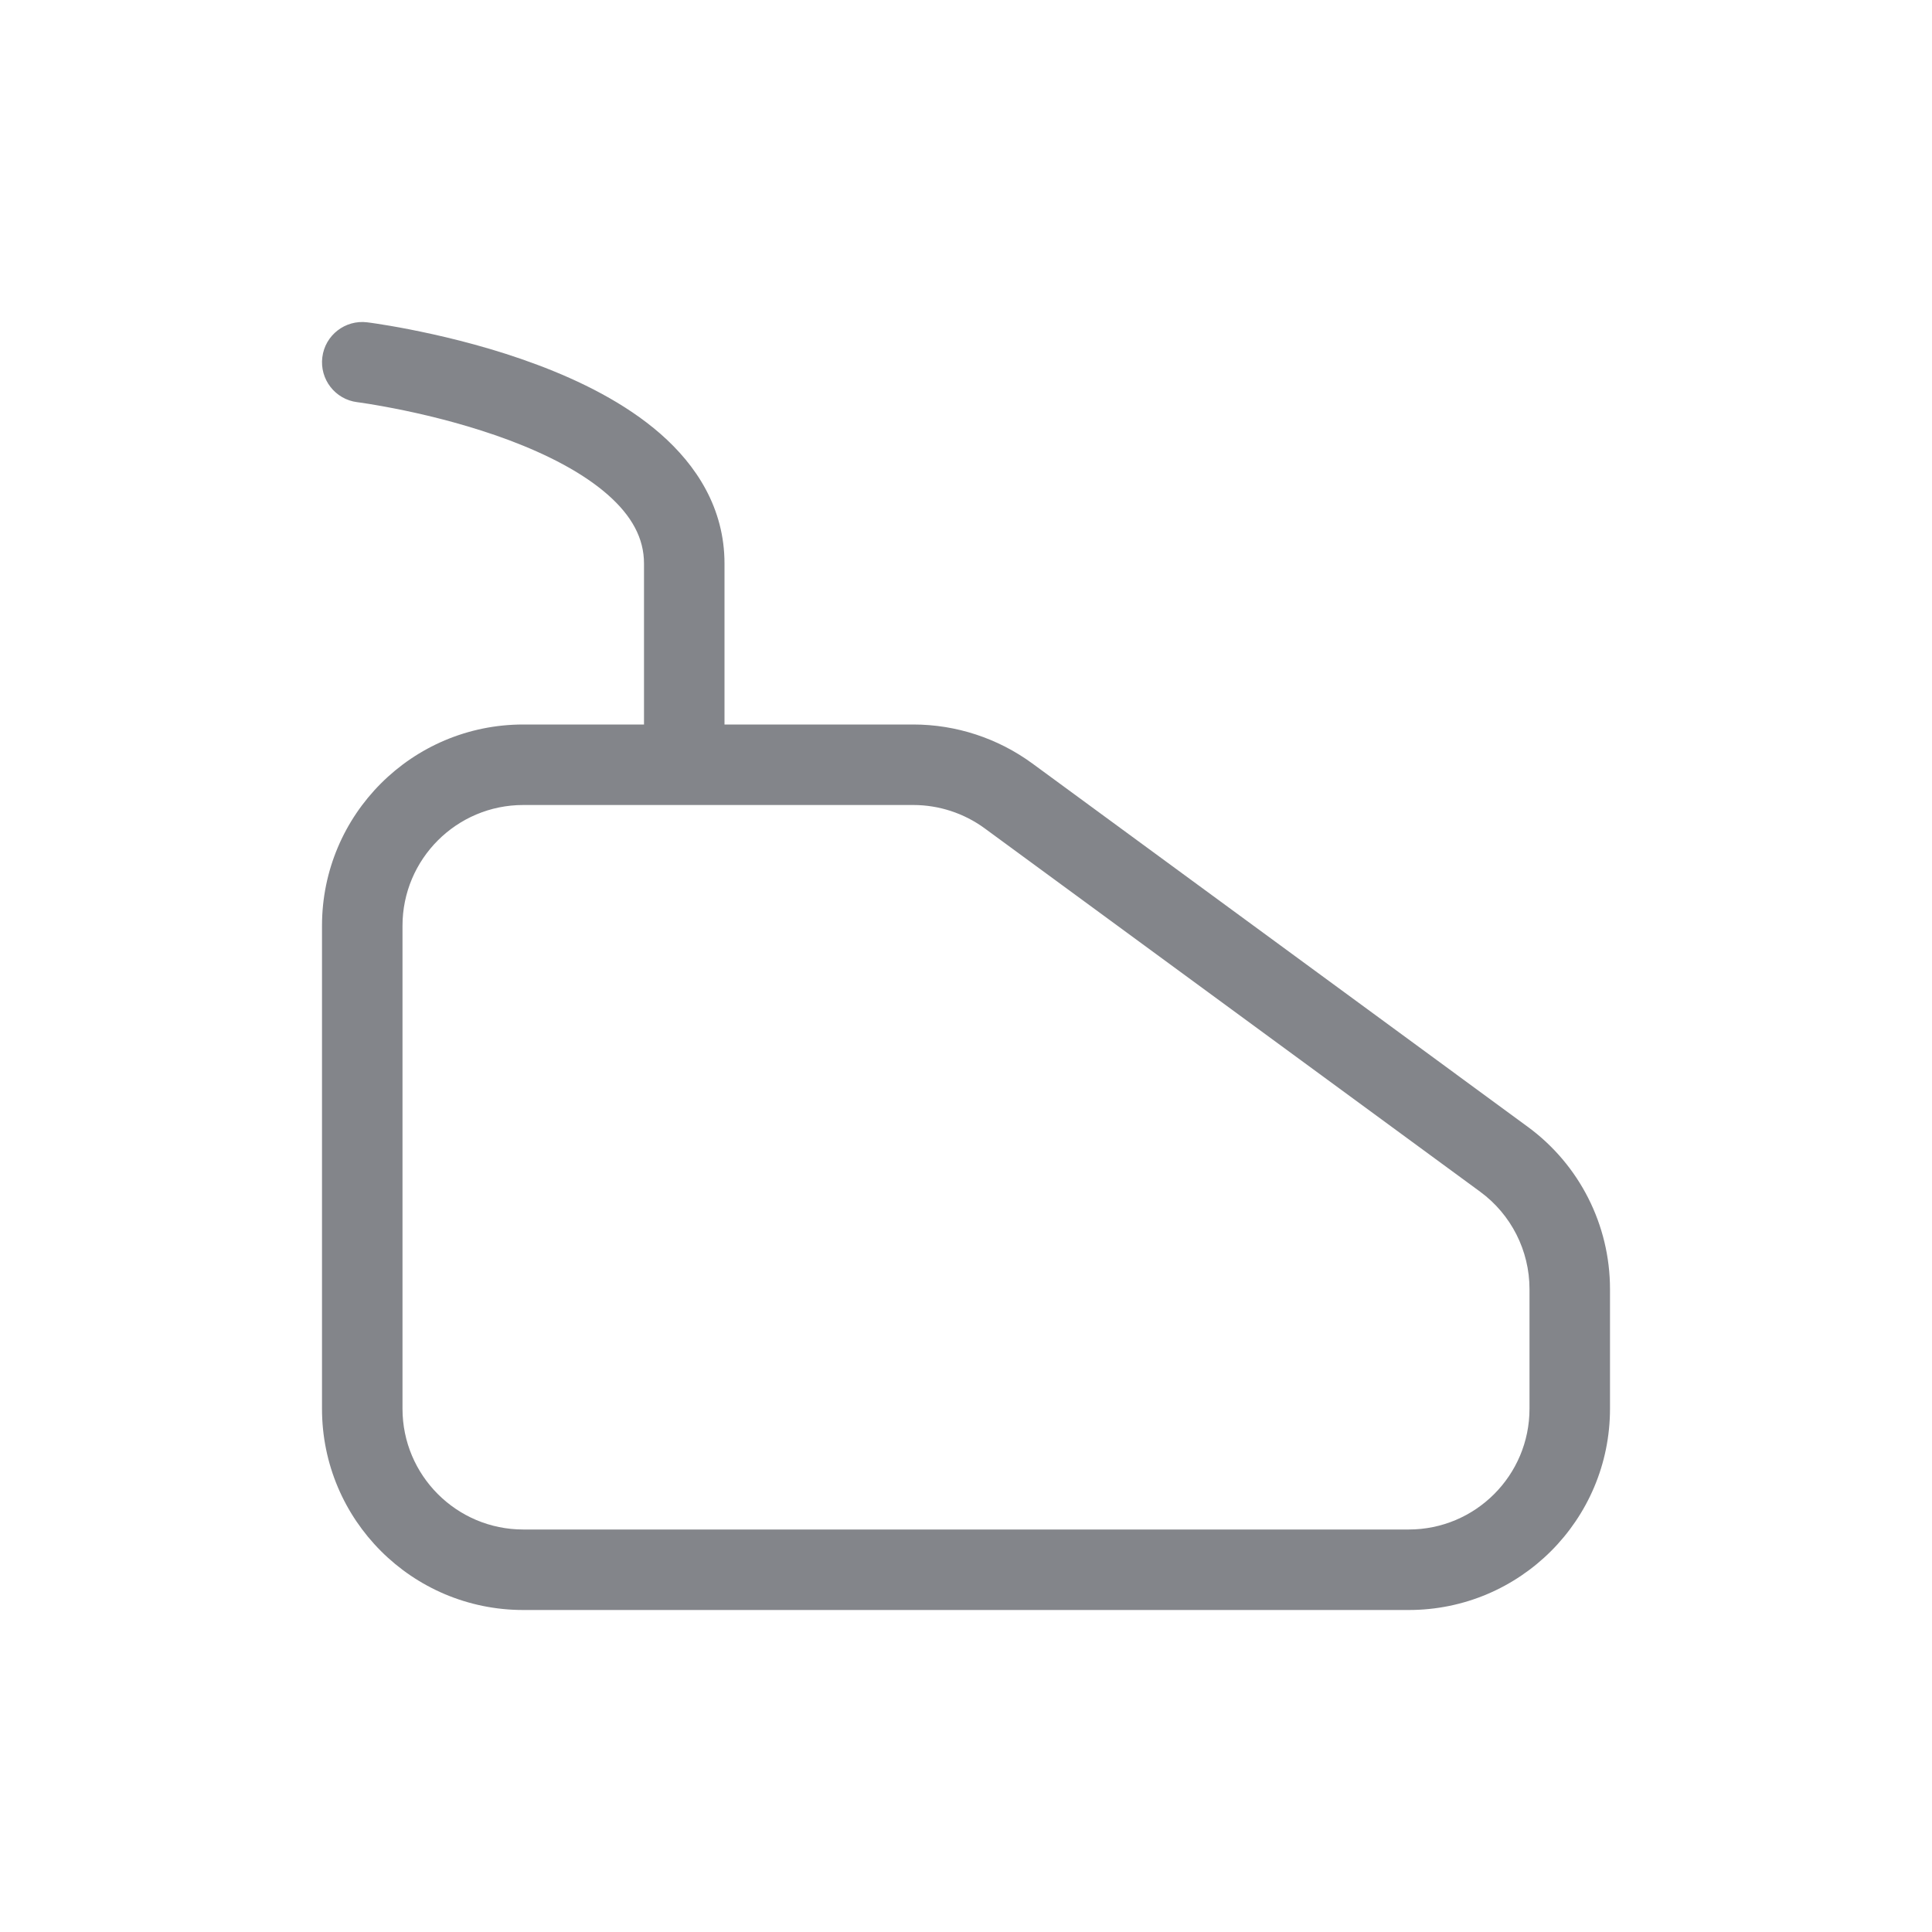 <svg width="24" height="24" viewBox="0 0 24 24" fill="none" xmlns="http://www.w3.org/2000/svg">
<path fill-rule="evenodd" clip-rule="evenodd" d="M4.004 4.438C4.038 4.164 4.288 3.97 4.562 4.004L4.564 4.004L4.567 4.005L4.577 4.006L4.615 4.011C4.647 4.016 4.693 4.022 4.751 4.032C4.867 4.05 5.031 4.079 5.227 4.12C5.617 4.201 6.144 4.332 6.676 4.532C7.202 4.729 7.765 5.005 8.204 5.389C8.65 5.779 9 6.312 9 7V9H11.345C11.877 9 12.395 9.17 12.824 9.484L18.979 13.998C19.621 14.469 20 15.217 20 16.014V17.5C20 18.881 18.881 20 17.5 20H6.5C5.119 20 4 18.881 4 17.5V11.5C4 10.119 5.119 9 6.5 9H8V7C8 6.688 7.85 6.408 7.546 6.142C7.235 5.87 6.798 5.646 6.324 5.468C5.856 5.293 5.383 5.174 5.023 5.099C4.844 5.062 4.696 5.036 4.593 5.019C4.541 5.011 4.501 5.005 4.475 5.001L4.446 4.997L4.439 4.996L4.438 4.996C4.164 4.962 3.97 4.712 4.004 4.438ZM6.5 10C5.672 10 5 10.672 5 11.5V17.5C5 18.328 5.672 19 6.5 19H17.5C18.328 19 19 18.328 19 17.5V16.014C19 15.536 18.772 15.086 18.387 14.804L12.232 10.29C11.975 10.102 11.664 10 11.345 10H6.5Z" fill="#83858A"/>
</svg>
